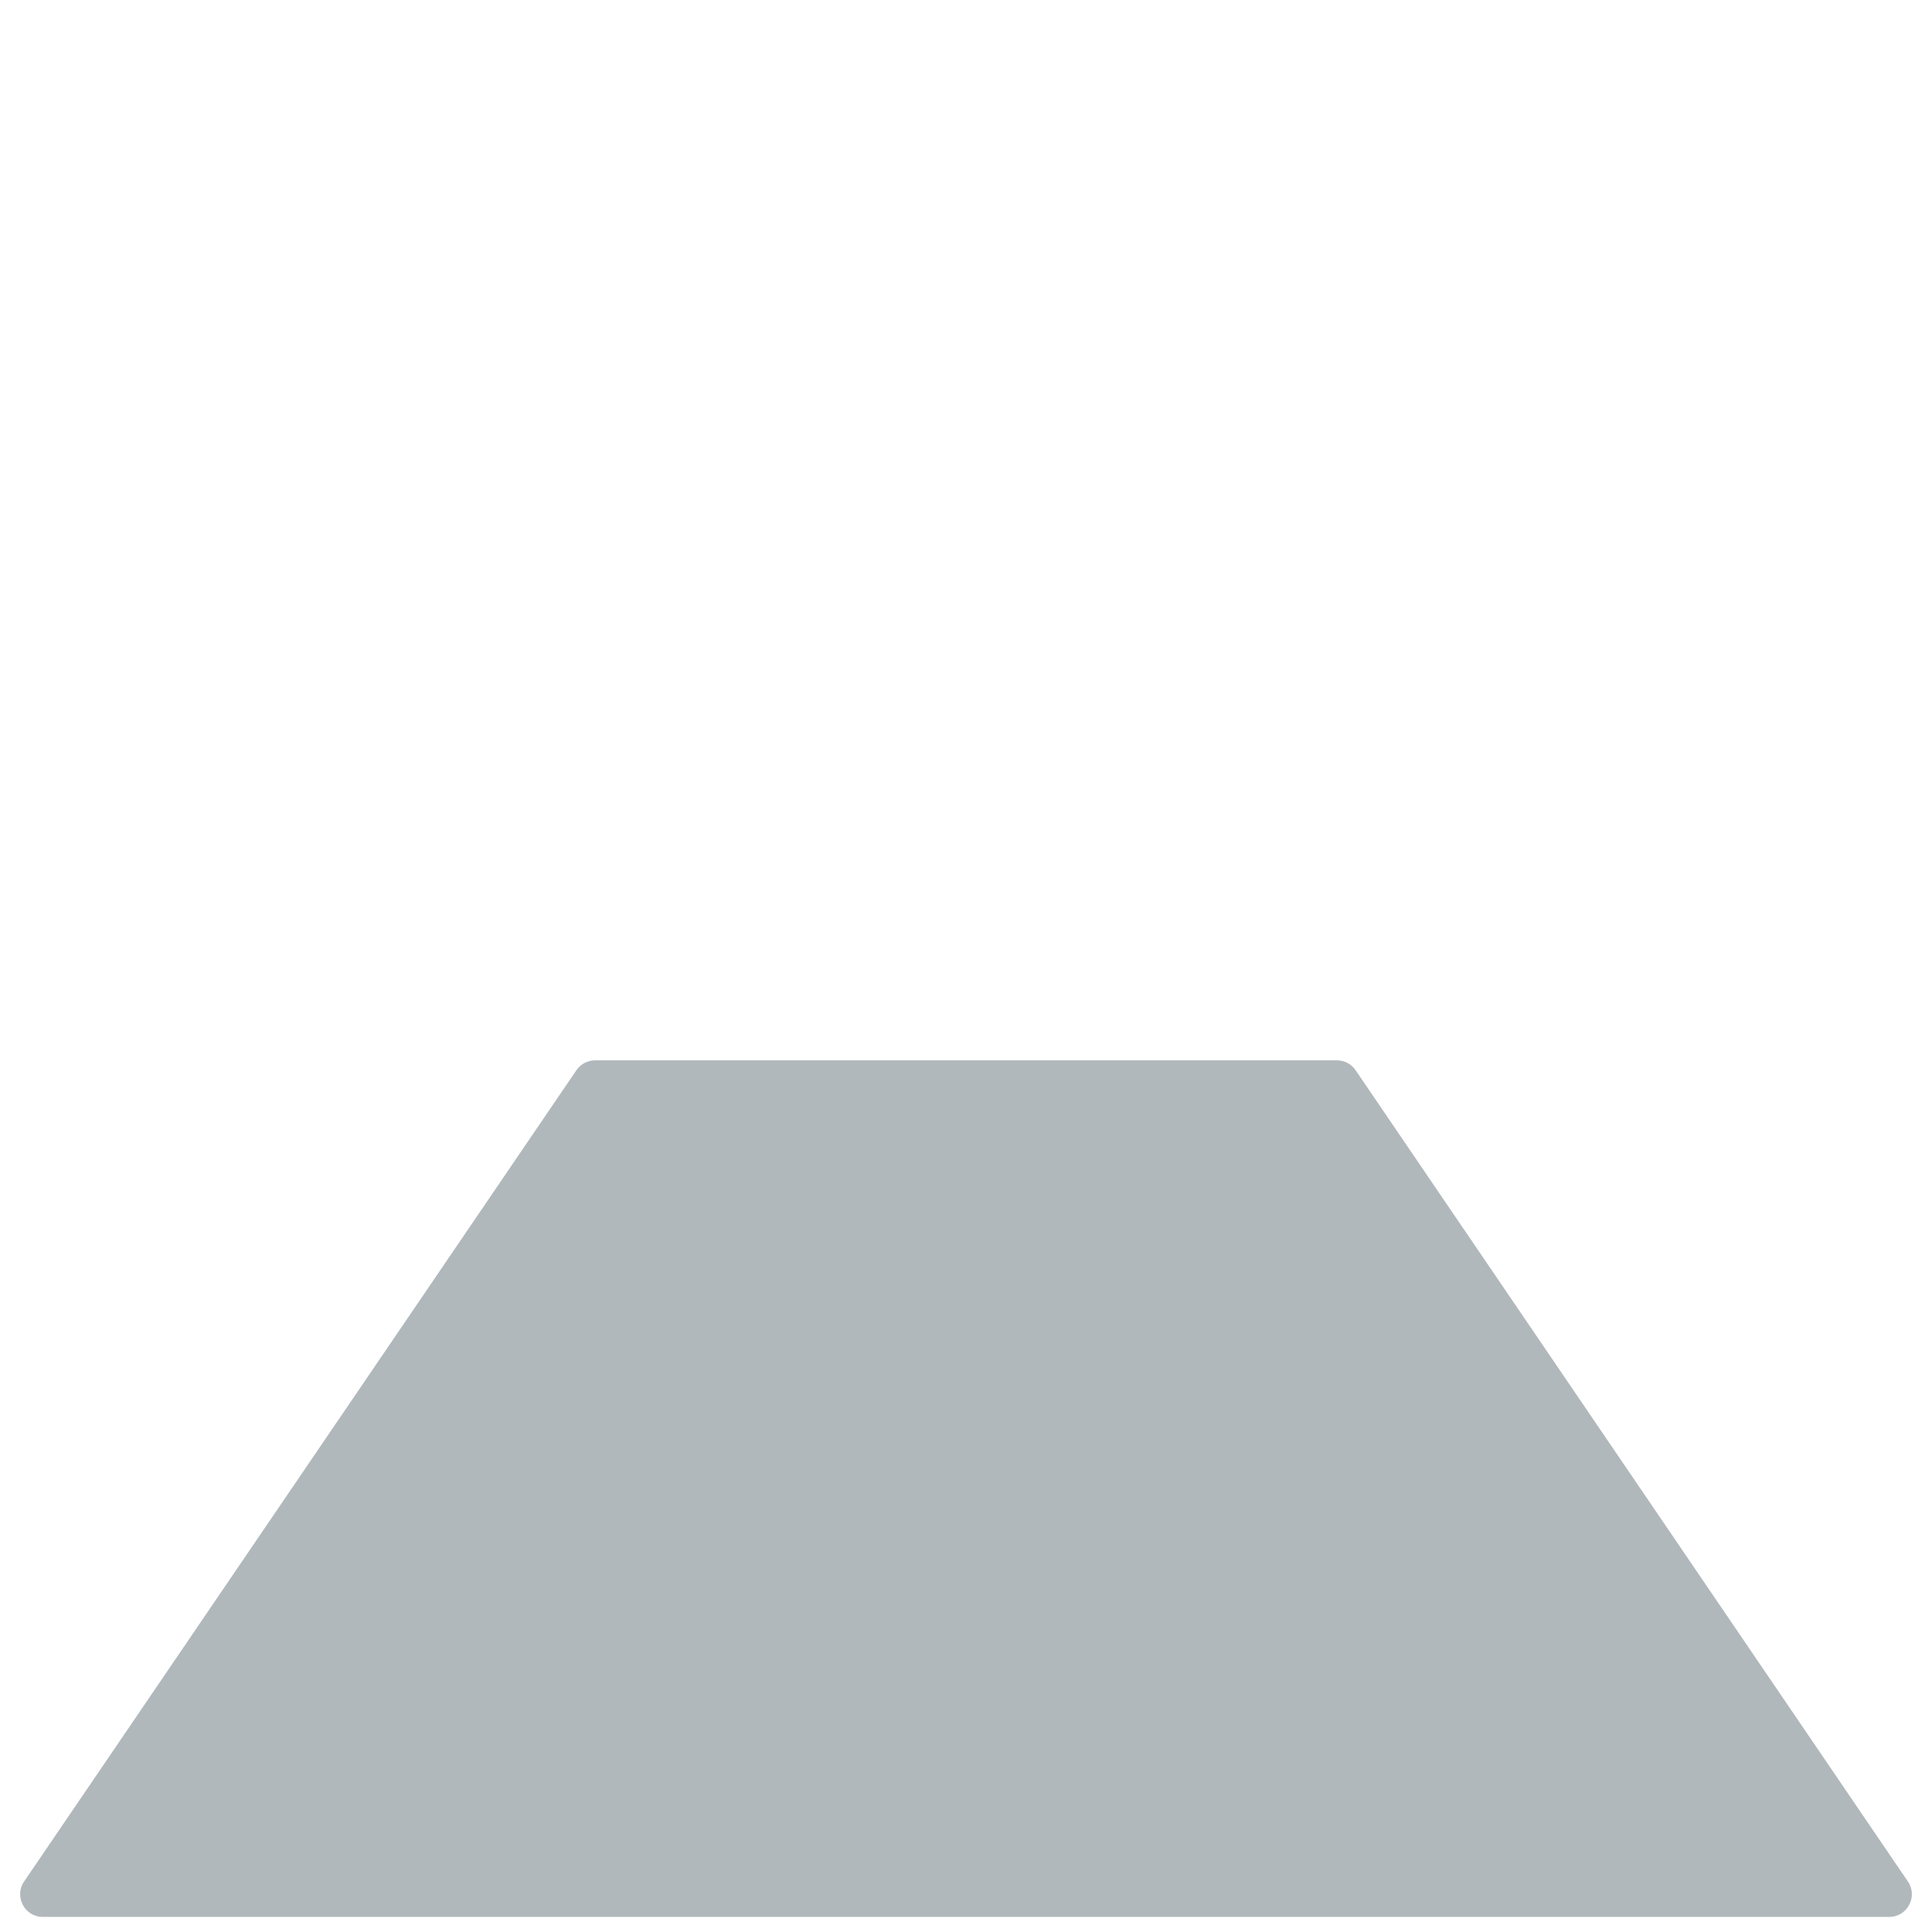 <svg xmlns="http://www.w3.org/2000/svg" viewBox="0 0 512 512" enable-background="new 0 0 512 512"><path fill="#B1B8BC" d="M359.247 283.623c-1.117-1.64-2.974-2.623-4.96-2.623H157.713c-1.985 0-3.842.982-4.96 2.623L6.383 498.625c-2.71 3.982.142 9.375 4.96 9.375h489.316c4.818 0 7.67-5.393 4.96-9.375l-146.37-215.002z"/></svg>